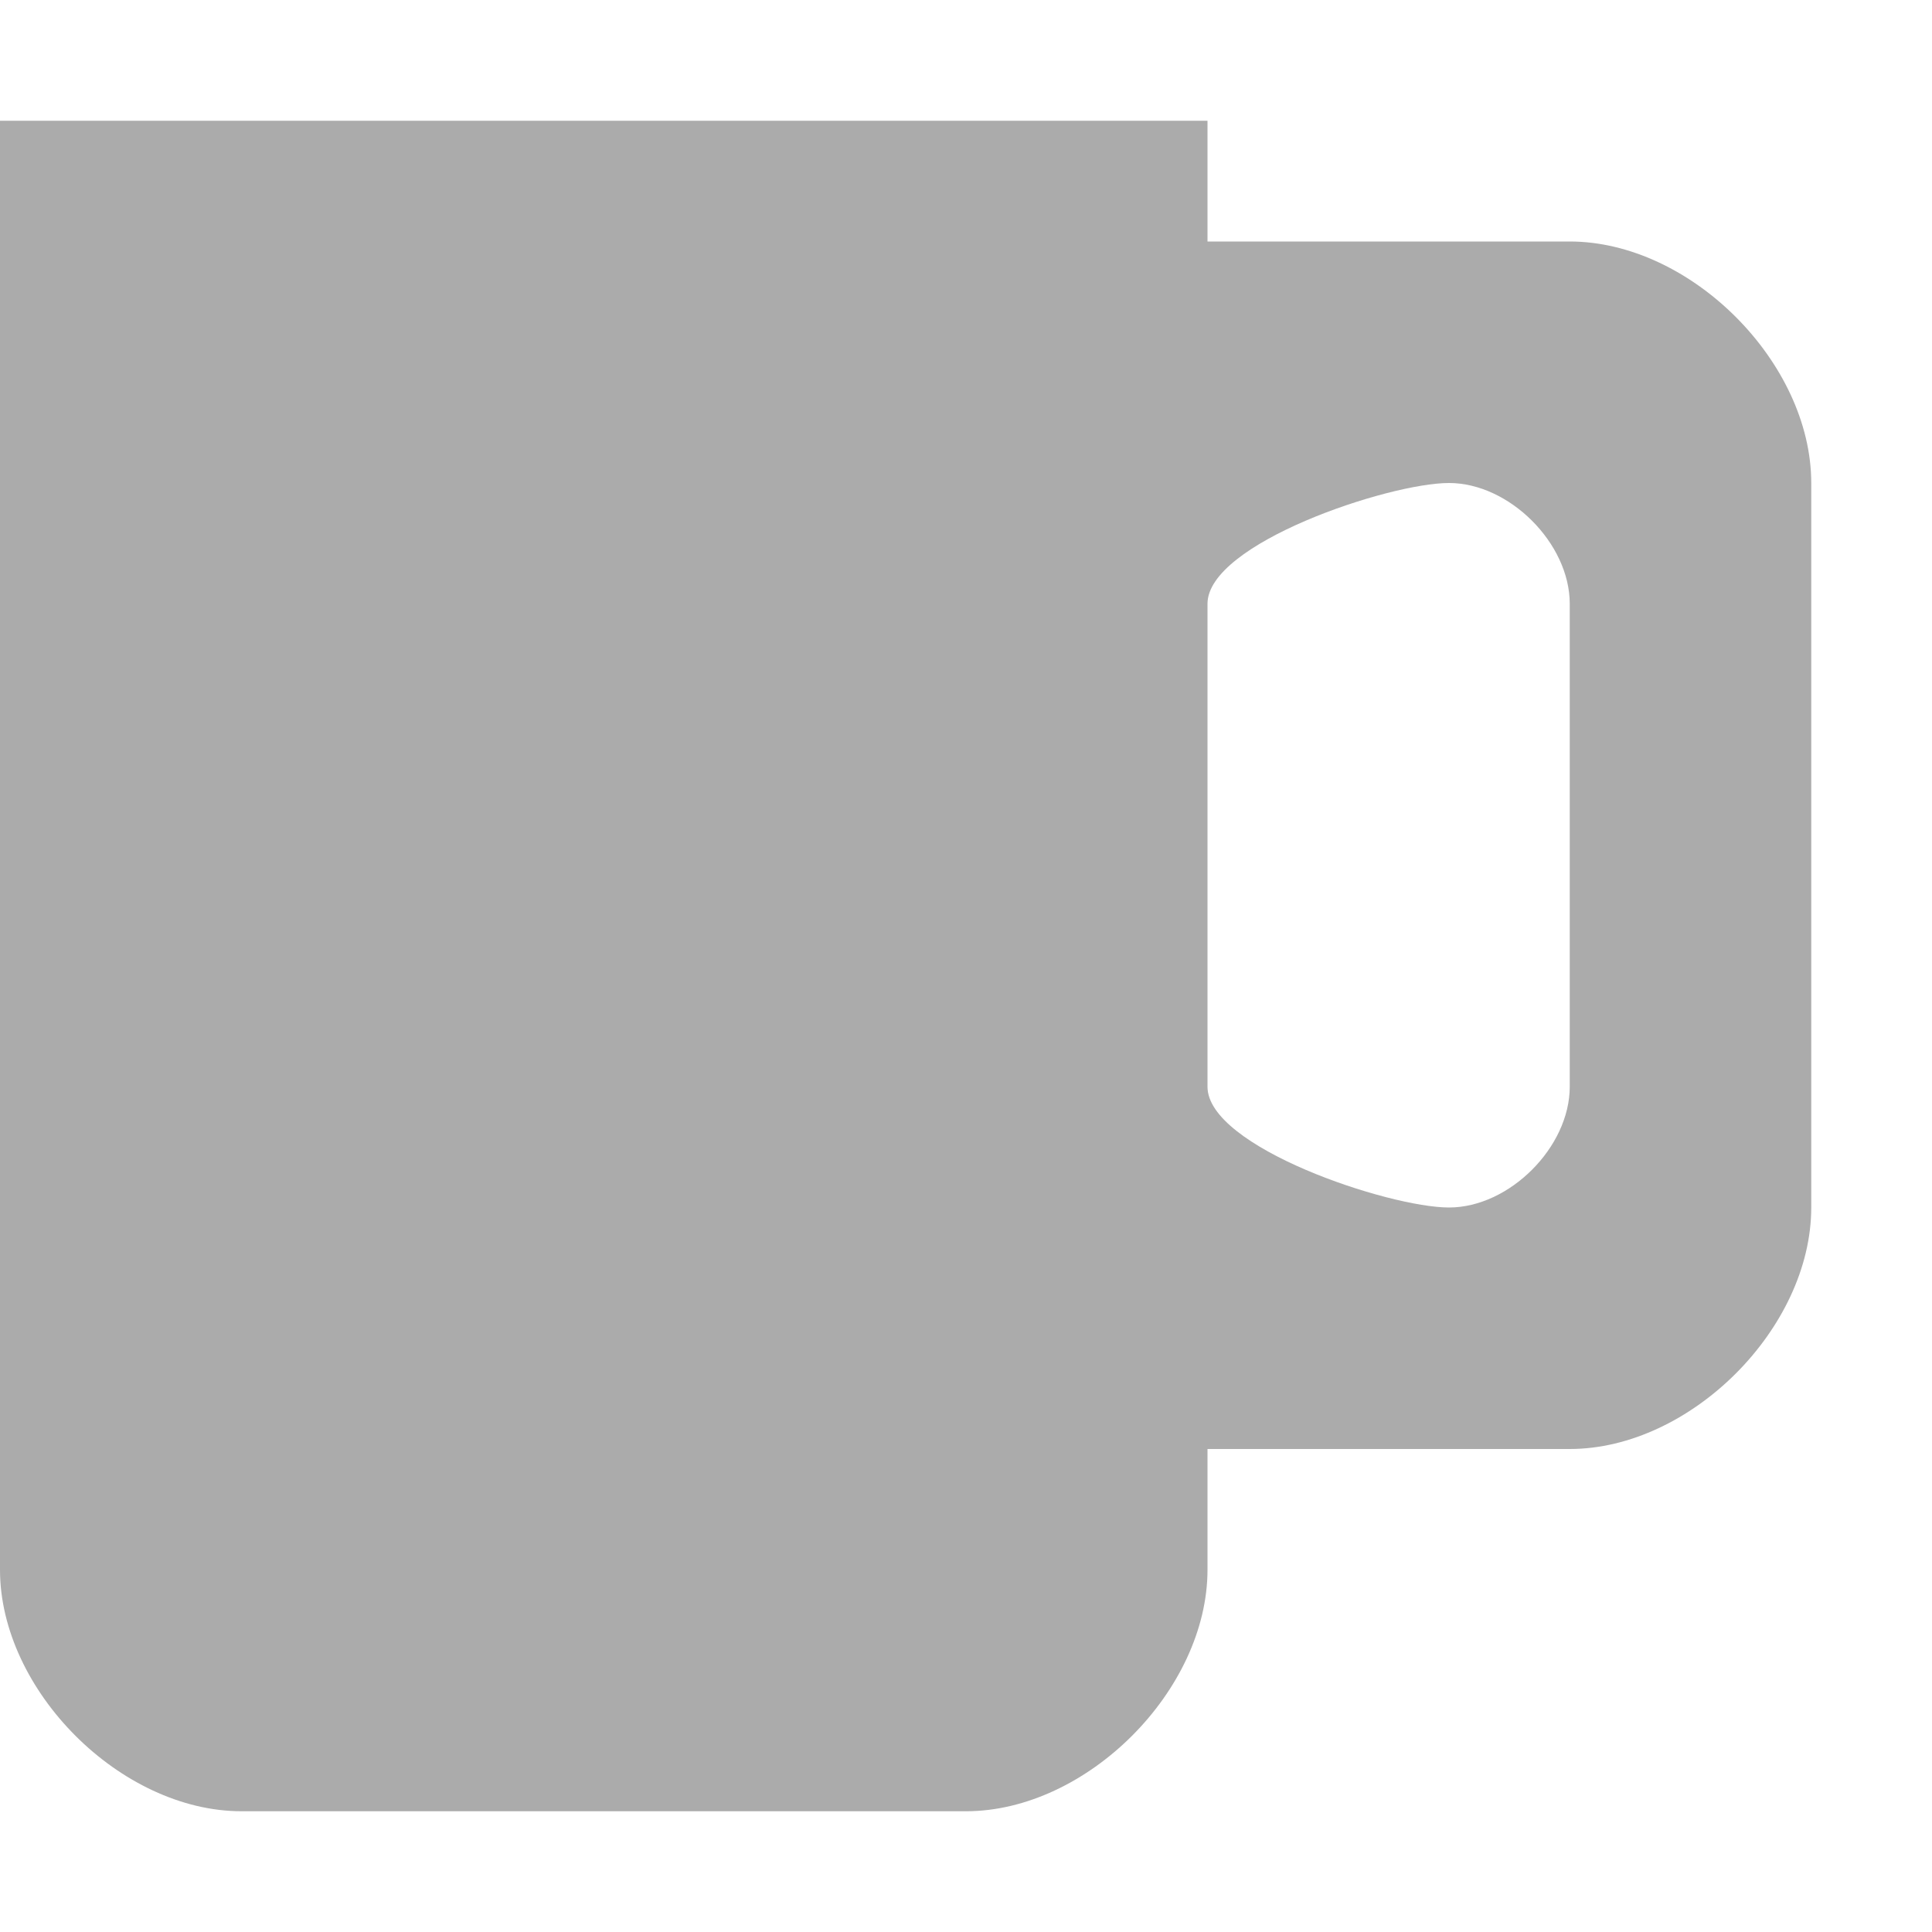 <?xml version="1.0" encoding="utf-8"?> <!-- Generator: IcoMoon.io --> <!DOCTYPE svg PUBLIC "-//W3C//DTD SVG 1.1//EN" "http://www.w3.org/Graphics/SVG/1.1/DTD/svg11.dtd"> <svg width="512" height="512" viewBox="0 0 512 512" xmlns="http://www.w3.org/2000/svg" xmlns:xlink="http://www.w3.org/1999/xlink" fill="#ababab"><path d="M 320.00,160.00c0.00-16.00, 48.00-32.00, 64.00-32.00s 32.00,16.00, 32.00,32.00l0.00,128.00 c0.00,16.00-16.00,32.00-32.00,32.00s-64.00-16.00-64.00-32.00L 320.00,160.00 z M0.00,32.00l0.00,384.00 c0.00,32.00, 32.00,64.00, 64.00,64.00l 192.00,0.00 c 32.00,0.00, 64.00-32.00, 64.00-64.00l0.00-32.00 l 96.00,0.00 c 32.00,0.00, 64.00-32.00, 64.00-64.00L 480.00,128.00 c0.00-32.00-32.00-64.00-64.00-64.00l-96.00,0.00 L 320.00,32.00 L0.00,32.00 z" ></path></svg>